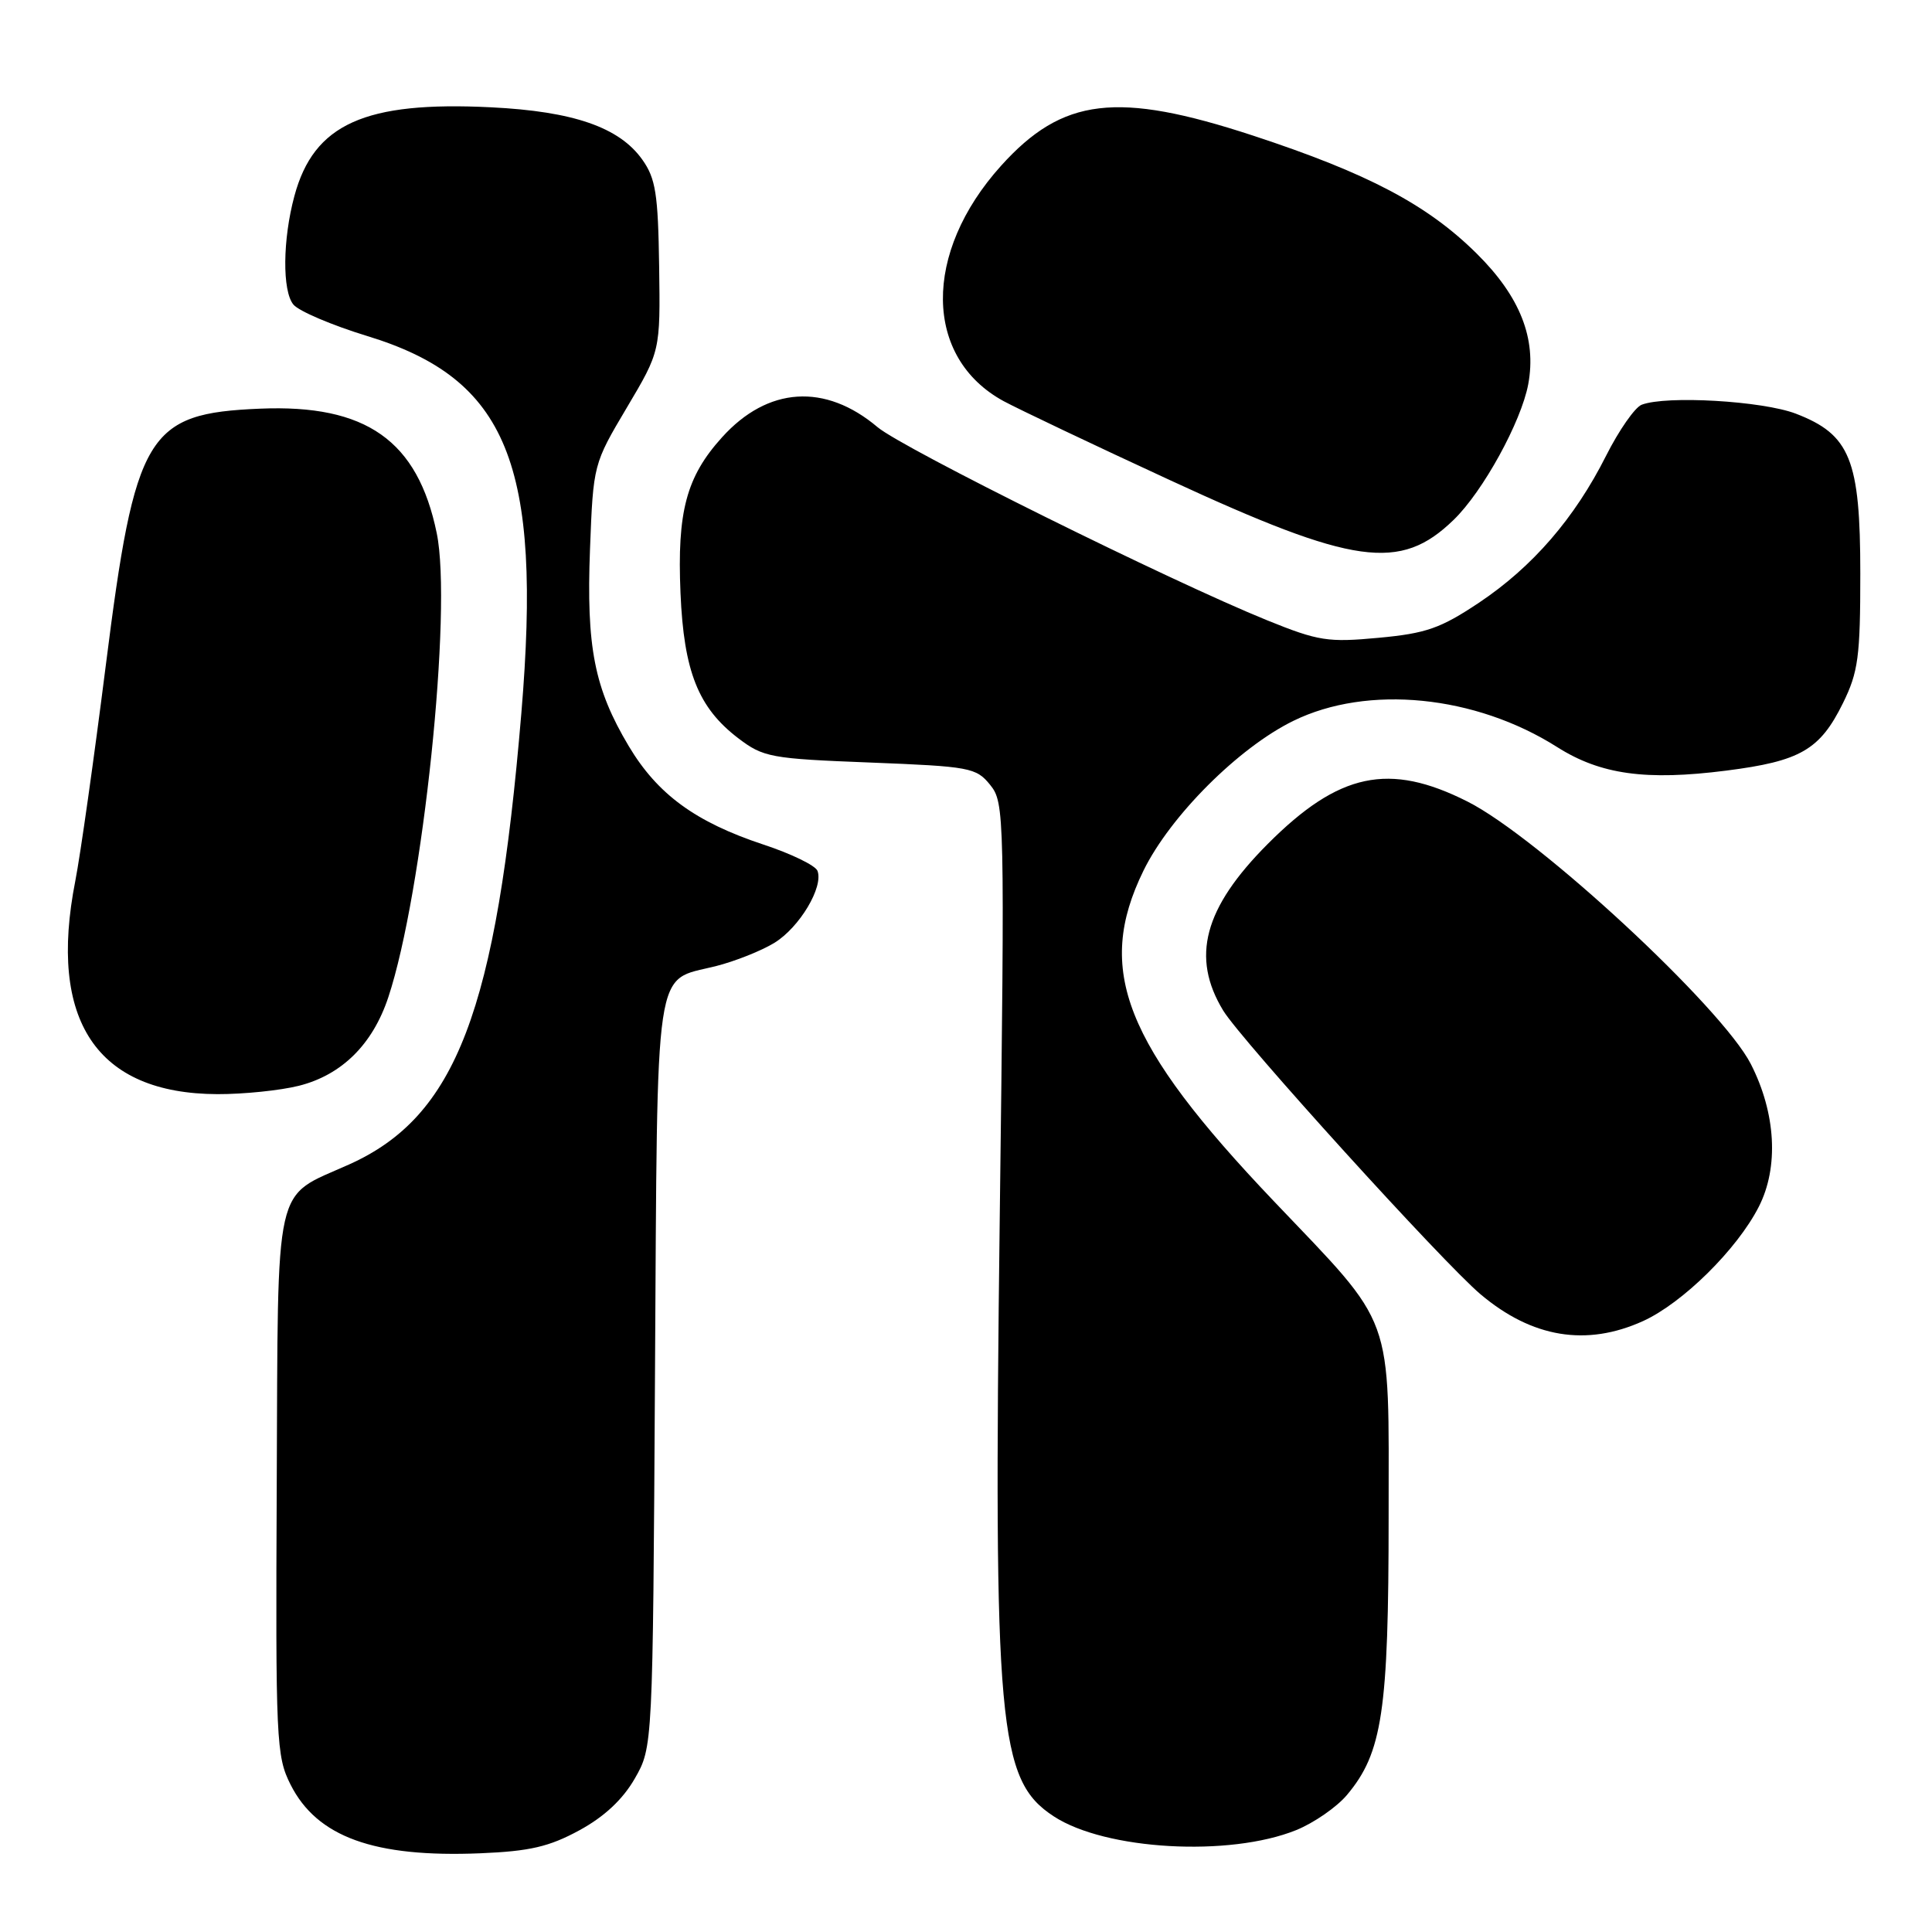 <?xml version="1.0" encoding="UTF-8" standalone="no"?>
<!DOCTYPE svg PUBLIC "-//W3C//DTD SVG 1.1//EN" "http://www.w3.org/Graphics/SVG/1.1/DTD/svg11.dtd" >
<svg xmlns="http://www.w3.org/2000/svg" xmlns:xlink="http://www.w3.org/1999/xlink" version="1.1" viewBox="0 0 256 256">
 <g >
 <path fill="currentColor"
d=" M 76.76 242.53 C 80.07 240.73 82.52 238.44 84.11 235.67 C 86.50 231.50 86.50 231.50 86.79 182.03 C 87.13 126.50 86.59 130.09 94.81 128.03 C 97.39 127.38 100.91 125.98 102.63 124.92 C 105.95 122.87 109.14 117.53 108.32 115.39 C 108.05 114.68 104.83 113.12 101.16 111.91 C 92.16 108.93 87.12 105.25 83.31 98.86 C 78.75 91.21 77.68 85.76 78.18 72.73 C 78.61 61.54 78.63 61.47 83.06 54.01 C 87.50 46.53 87.50 46.53 87.34 35.29 C 87.20 25.68 86.88 23.64 85.10 21.14 C 82.05 16.86 75.97 14.76 65.10 14.22 C 48.34 13.38 41.58 16.43 39.01 25.97 C 37.45 31.74 37.39 38.57 38.88 40.36 C 39.60 41.23 44.00 43.10 48.64 44.52 C 67.24 50.19 71.85 61.47 69.08 94.52 C 65.77 134.00 60.45 147.94 46.23 154.31 C 36.16 158.83 36.86 155.77 36.67 196.67 C 36.51 230.69 36.60 232.70 38.50 236.47 C 42.00 243.41 49.57 246.15 63.65 245.57 C 70.20 245.30 72.77 244.70 76.76 242.53 Z  M 171.75 242.50 C 174.09 241.55 177.12 239.46 178.48 237.84 C 183.17 232.26 184.00 226.75 184.00 200.97 C 184.00 173.55 184.94 176.12 168.75 159.12 C 148.97 138.34 145.09 128.51 151.51 115.38 C 155.06 108.13 164.12 99.07 171.37 95.52 C 181.23 90.69 195.48 92.11 206.33 98.99 C 212.07 102.63 218.08 103.47 228.74 102.11 C 238.56 100.86 241.15 99.36 244.20 93.17 C 246.23 89.05 246.50 87.02 246.50 76.00 C 246.50 60.89 245.16 57.58 237.95 54.81 C 233.52 53.12 220.79 52.38 217.53 53.63 C 216.64 53.97 214.52 57.01 212.82 60.38 C 208.65 68.67 203.07 75.12 195.96 79.87 C 190.89 83.25 188.97 83.93 182.69 84.51 C 175.97 85.14 174.71 84.95 167.92 82.20 C 155.02 76.97 119.63 59.42 116.28 56.60 C 109.34 50.74 101.73 51.23 95.67 57.95 C 90.94 63.18 89.71 67.80 90.17 78.58 C 90.61 88.97 92.52 93.77 97.81 97.81 C 101.15 100.35 102.10 100.53 115.30 101.04 C 128.52 101.56 129.35 101.71 131.20 104.00 C 133.11 106.36 133.14 107.79 132.47 161.46 C 131.64 228.82 132.27 235.86 139.62 240.67 C 146.45 245.15 162.89 246.08 171.75 242.50 Z  M 217.71 175.05 C 222.96 172.66 230.17 165.55 233.05 159.90 C 235.72 154.67 235.32 147.51 232.00 141.00 C 228.18 133.50 203.81 110.92 194.45 106.21 C 184.05 100.96 177.41 102.37 167.97 111.84 C 159.52 120.32 157.78 126.84 162.09 133.92 C 164.49 137.85 191.22 167.32 196.18 171.50 C 203.02 177.27 210.21 178.45 217.71 175.05 Z  M 39.61 143.87 C 45.28 142.44 49.38 138.39 51.45 132.15 C 56.03 118.37 59.96 80.76 57.87 70.65 C 55.35 58.37 48.52 53.56 34.46 54.15 C 19.47 54.78 17.91 57.37 14.01 88.23 C 12.46 100.49 10.65 113.30 9.98 116.72 C 6.34 135.22 12.80 144.92 28.81 144.98 C 32.28 144.99 37.14 144.49 39.61 143.87 Z  M 192.61 68.89 C 196.50 65.13 201.57 55.89 202.50 50.91 C 203.62 44.86 201.42 39.29 195.67 33.60 C 189.13 27.12 181.26 22.97 166.01 17.96 C 148.02 12.06 140.80 12.92 132.65 21.96 C 122.24 33.51 122.39 47.40 133.00 53.16 C 134.93 54.20 144.82 58.91 155.00 63.61 C 179.42 74.90 185.53 75.76 192.61 68.89 Z "/>
</g>
</svg>